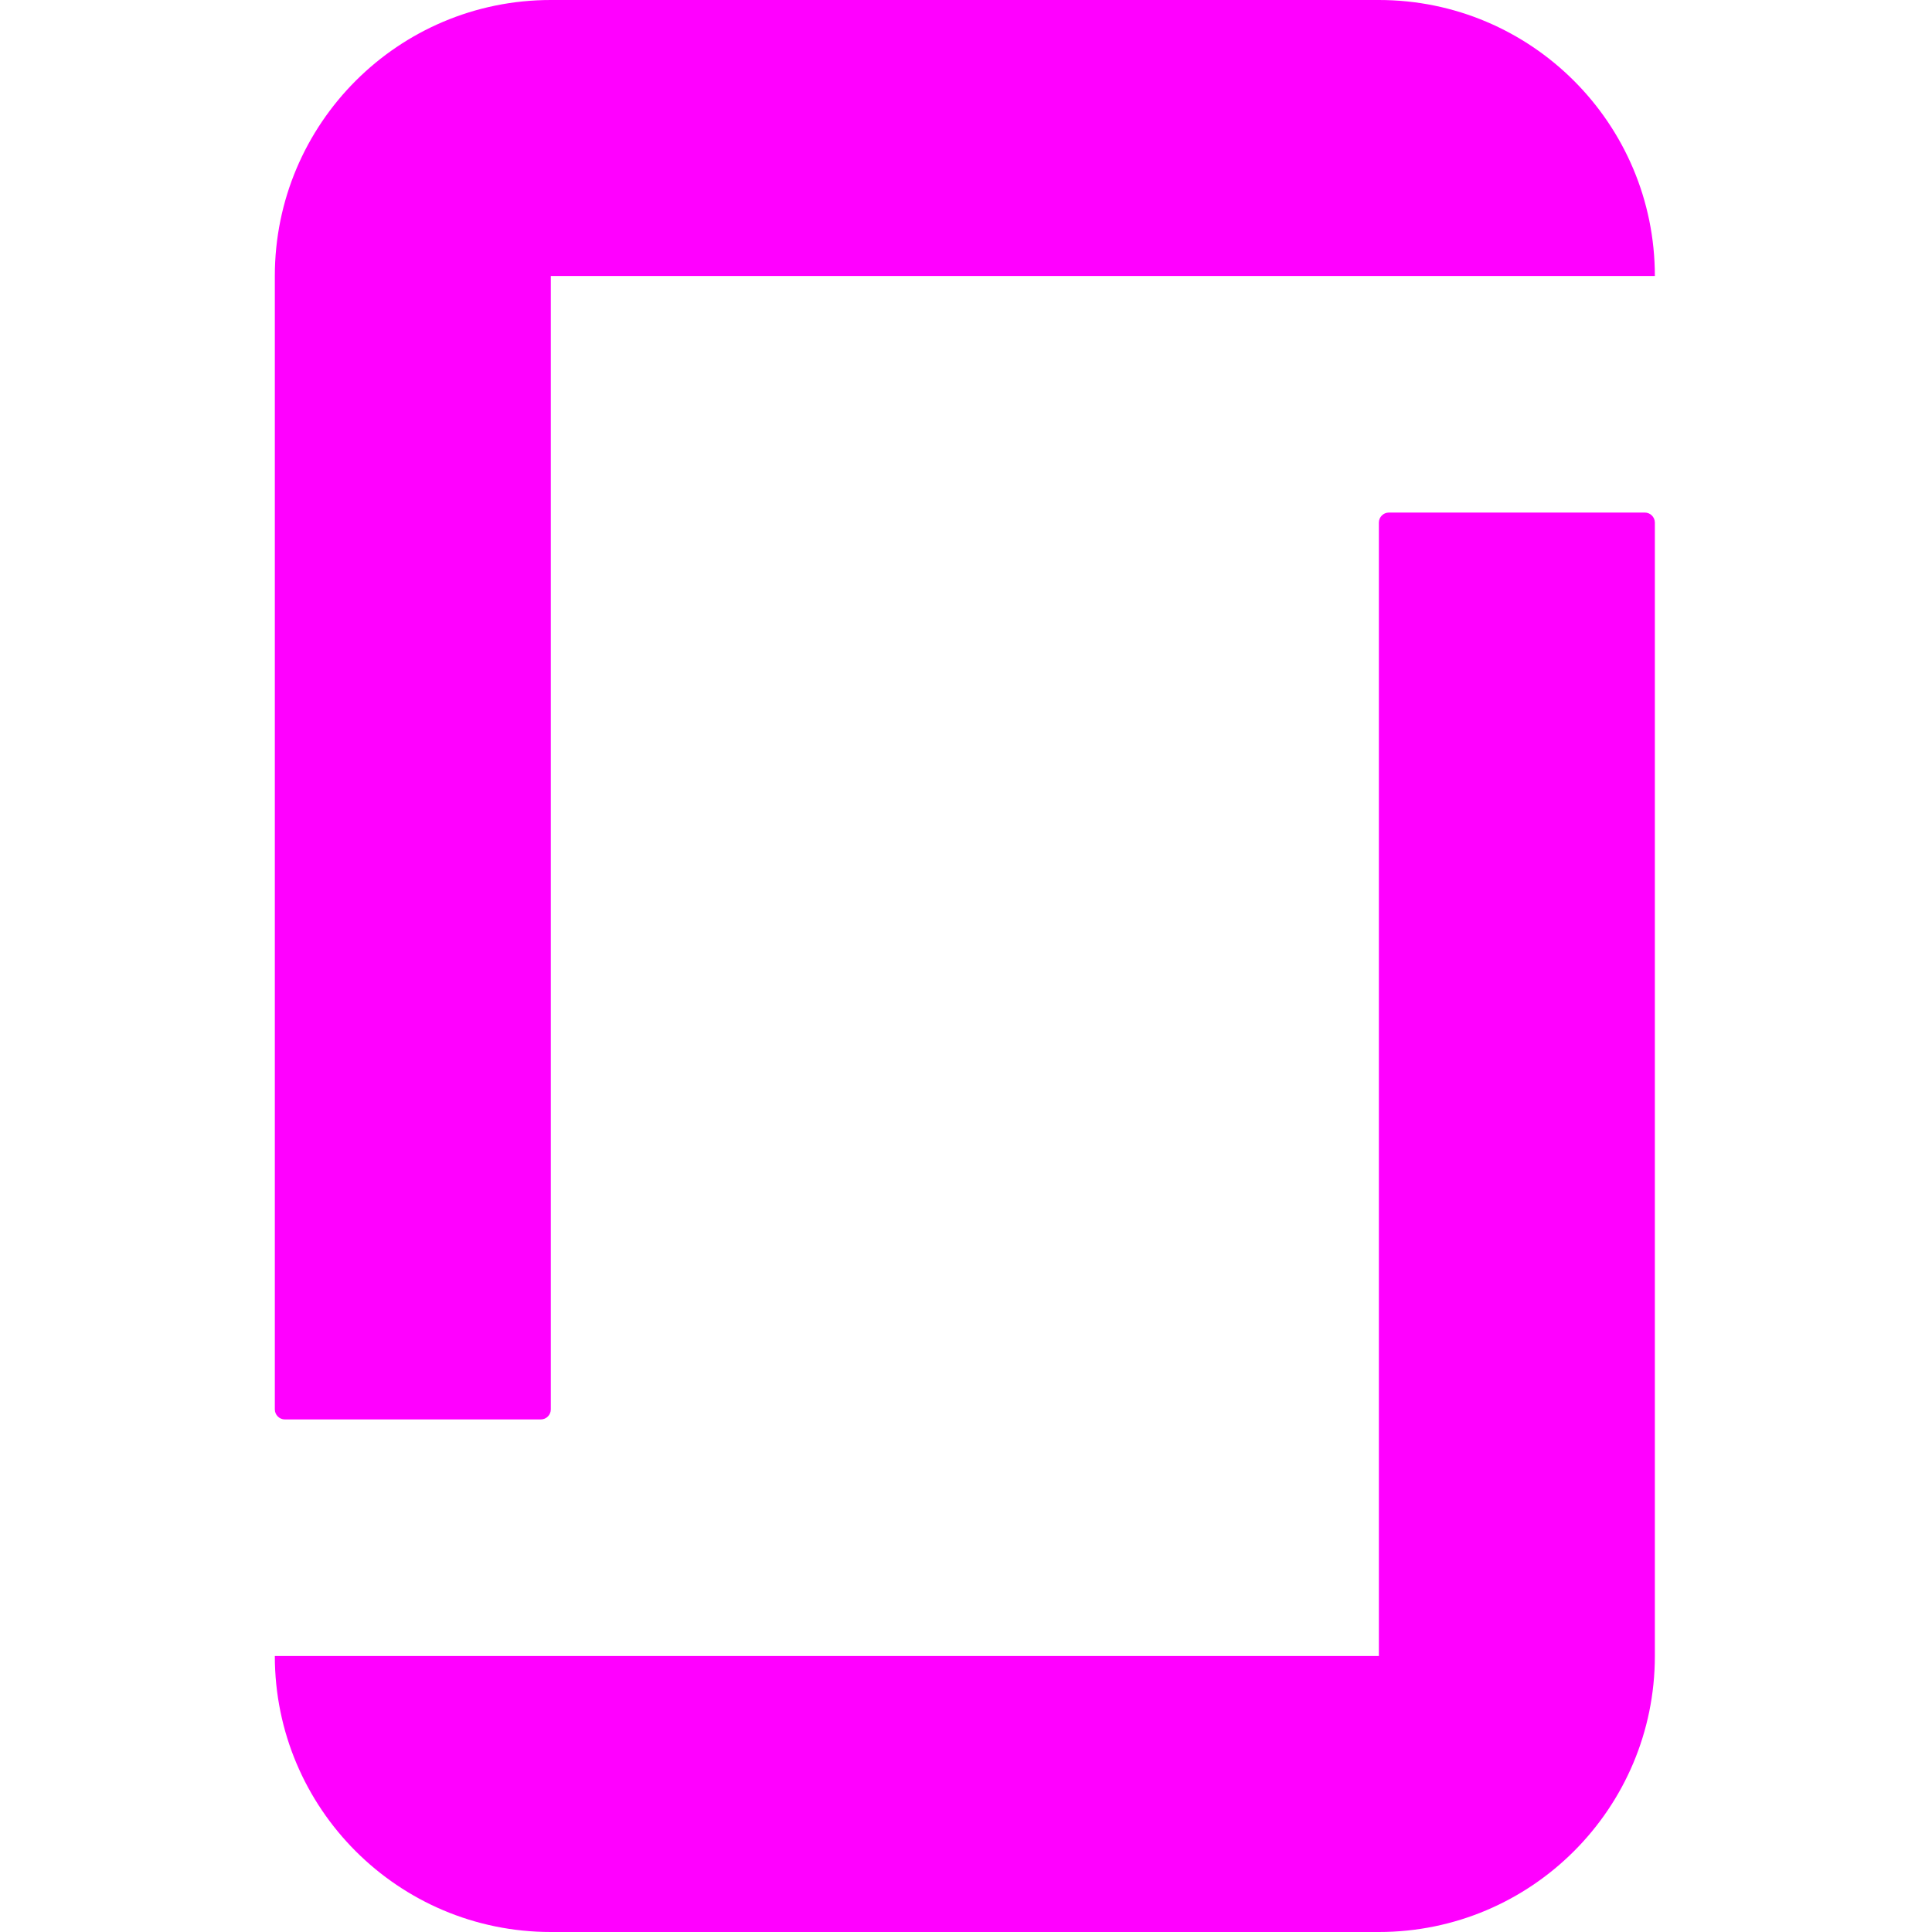 <svg width="20" height="20" viewBox="0 0 20 20" fill="none" xmlns="http://www.w3.org/2000/svg">
<path fill-rule="evenodd" clip-rule="evenodd" d="M17.131 2.857C17.131 1.279 15.851 0 14.274 0H5.702C4.124 0 2.845 1.279 2.845 2.857V14.59C2.845 14.647 2.892 14.694 2.949 14.694H5.598C5.656 14.694 5.702 14.647 5.702 14.59V2.857H17.131ZM2.845 17.143H14.274V5.41C14.274 5.353 14.32 5.306 14.378 5.306H17.027C17.084 5.306 17.131 5.353 17.131 5.41V17.143C17.131 18.721 15.851 20 14.274 20H5.702C4.124 20 2.845 18.721 2.845 17.143Z" fill="#FF00FF"/>
</svg>
